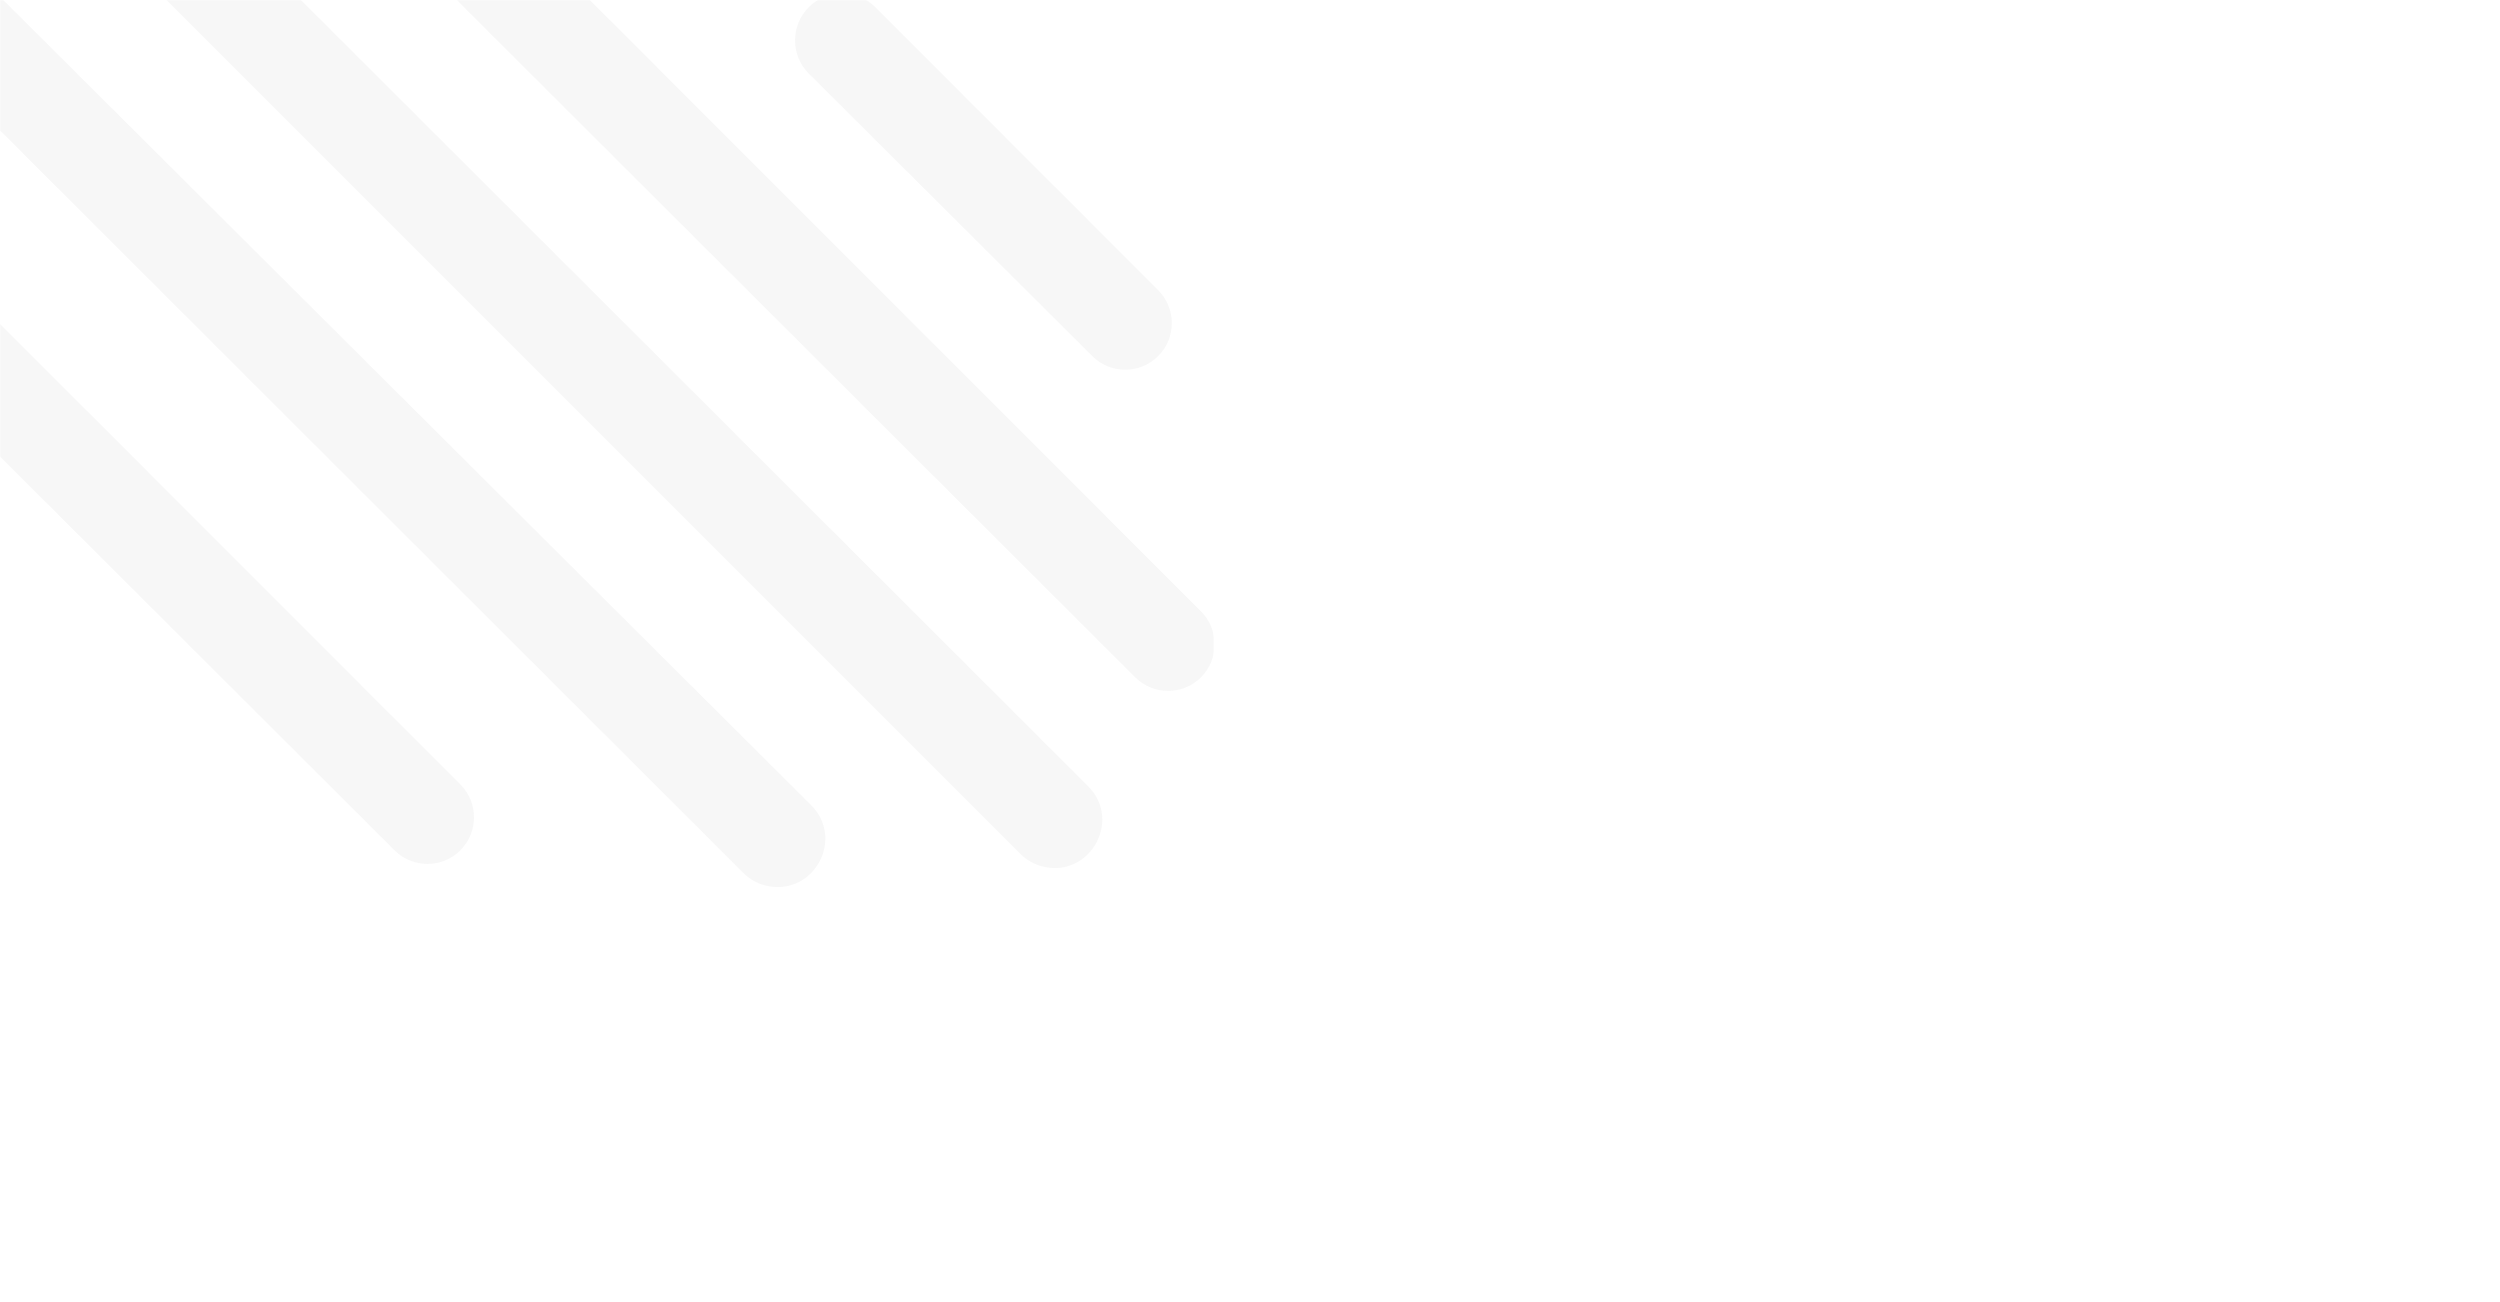 <?xml version="1.0" encoding="UTF-8"?> <svg xmlns="http://www.w3.org/2000/svg" width="1440" height="750" viewBox="0 0 1440 750" fill="none"><rect width="1440" height="750" fill="white"></rect><mask id="mask0_1514_19" style="mask-type:alpha" maskUnits="userSpaceOnUse" x="0" y="0" width="699" height="629"><rect width="699" height="628.087" transform="matrix(-1 0 0 1 699 0)" fill="#D9D9D9"></rect></mask><g mask="url(#mask0_1514_19)"><path d="M599.765 498.884C627.106 506.56 646.8 472.888 626.707 452.82L-430.151 -602.688C-440.736 -613.26 -457.886 -613.255 -468.465 -602.676C-479.048 -592.093 -479.048 -574.933 -468.465 -564.35L587.719 491.833C591.063 495.178 595.211 497.606 599.765 498.884Z" fill="#D9D9D9" fill-opacity="0.2"></path><path d="M442.375 510.383C469.152 515.616 486.489 482.981 467.164 463.722L-142.159 -143.493C-152.751 -154.048 -169.889 -154.033 -180.462 -143.46C-191.052 -132.87 -191.048 -115.698 -180.451 -105.113L428.156 502.819C432.039 506.697 436.989 509.33 442.375 510.383Z" fill="#D9D9D9" fill-opacity="0.2"></path><path d="M691.778 390.116C702.259 379.644 702.263 362.657 691.788 352.179L303.64 -36.056C293.065 -46.633 275.918 -46.634 265.342 -36.058C254.761 -25.477 254.768 -8.319 265.358 2.253L653.869 390.125C664.344 400.582 681.309 400.578 691.778 390.116Z" fill="#D9D9D9" fill-opacity="0.2"></path><path d="M667.103 205.104C677.584 194.627 677.588 177.636 667.111 167.154L504.154 4.119C493.585 -6.455 476.445 -6.457 465.873 4.114C455.291 14.697 455.306 31.859 465.907 42.423L629.188 205.134C639.672 215.581 656.635 215.568 667.103 205.104Z" fill="#D9D9D9" fill-opacity="0.2"></path><path d="M265.158 489.769C275.638 479.295 275.642 462.309 265.167 451.83L-69.091 117.486C-79.665 106.909 -96.811 106.908 -107.387 117.484C-117.968 128.065 -117.96 145.223 -107.369 155.795L227.248 489.78C237.724 500.236 254.689 500.231 265.158 489.769Z" fill="#D9D9D9" fill-opacity="0.2"></path></g></svg> 